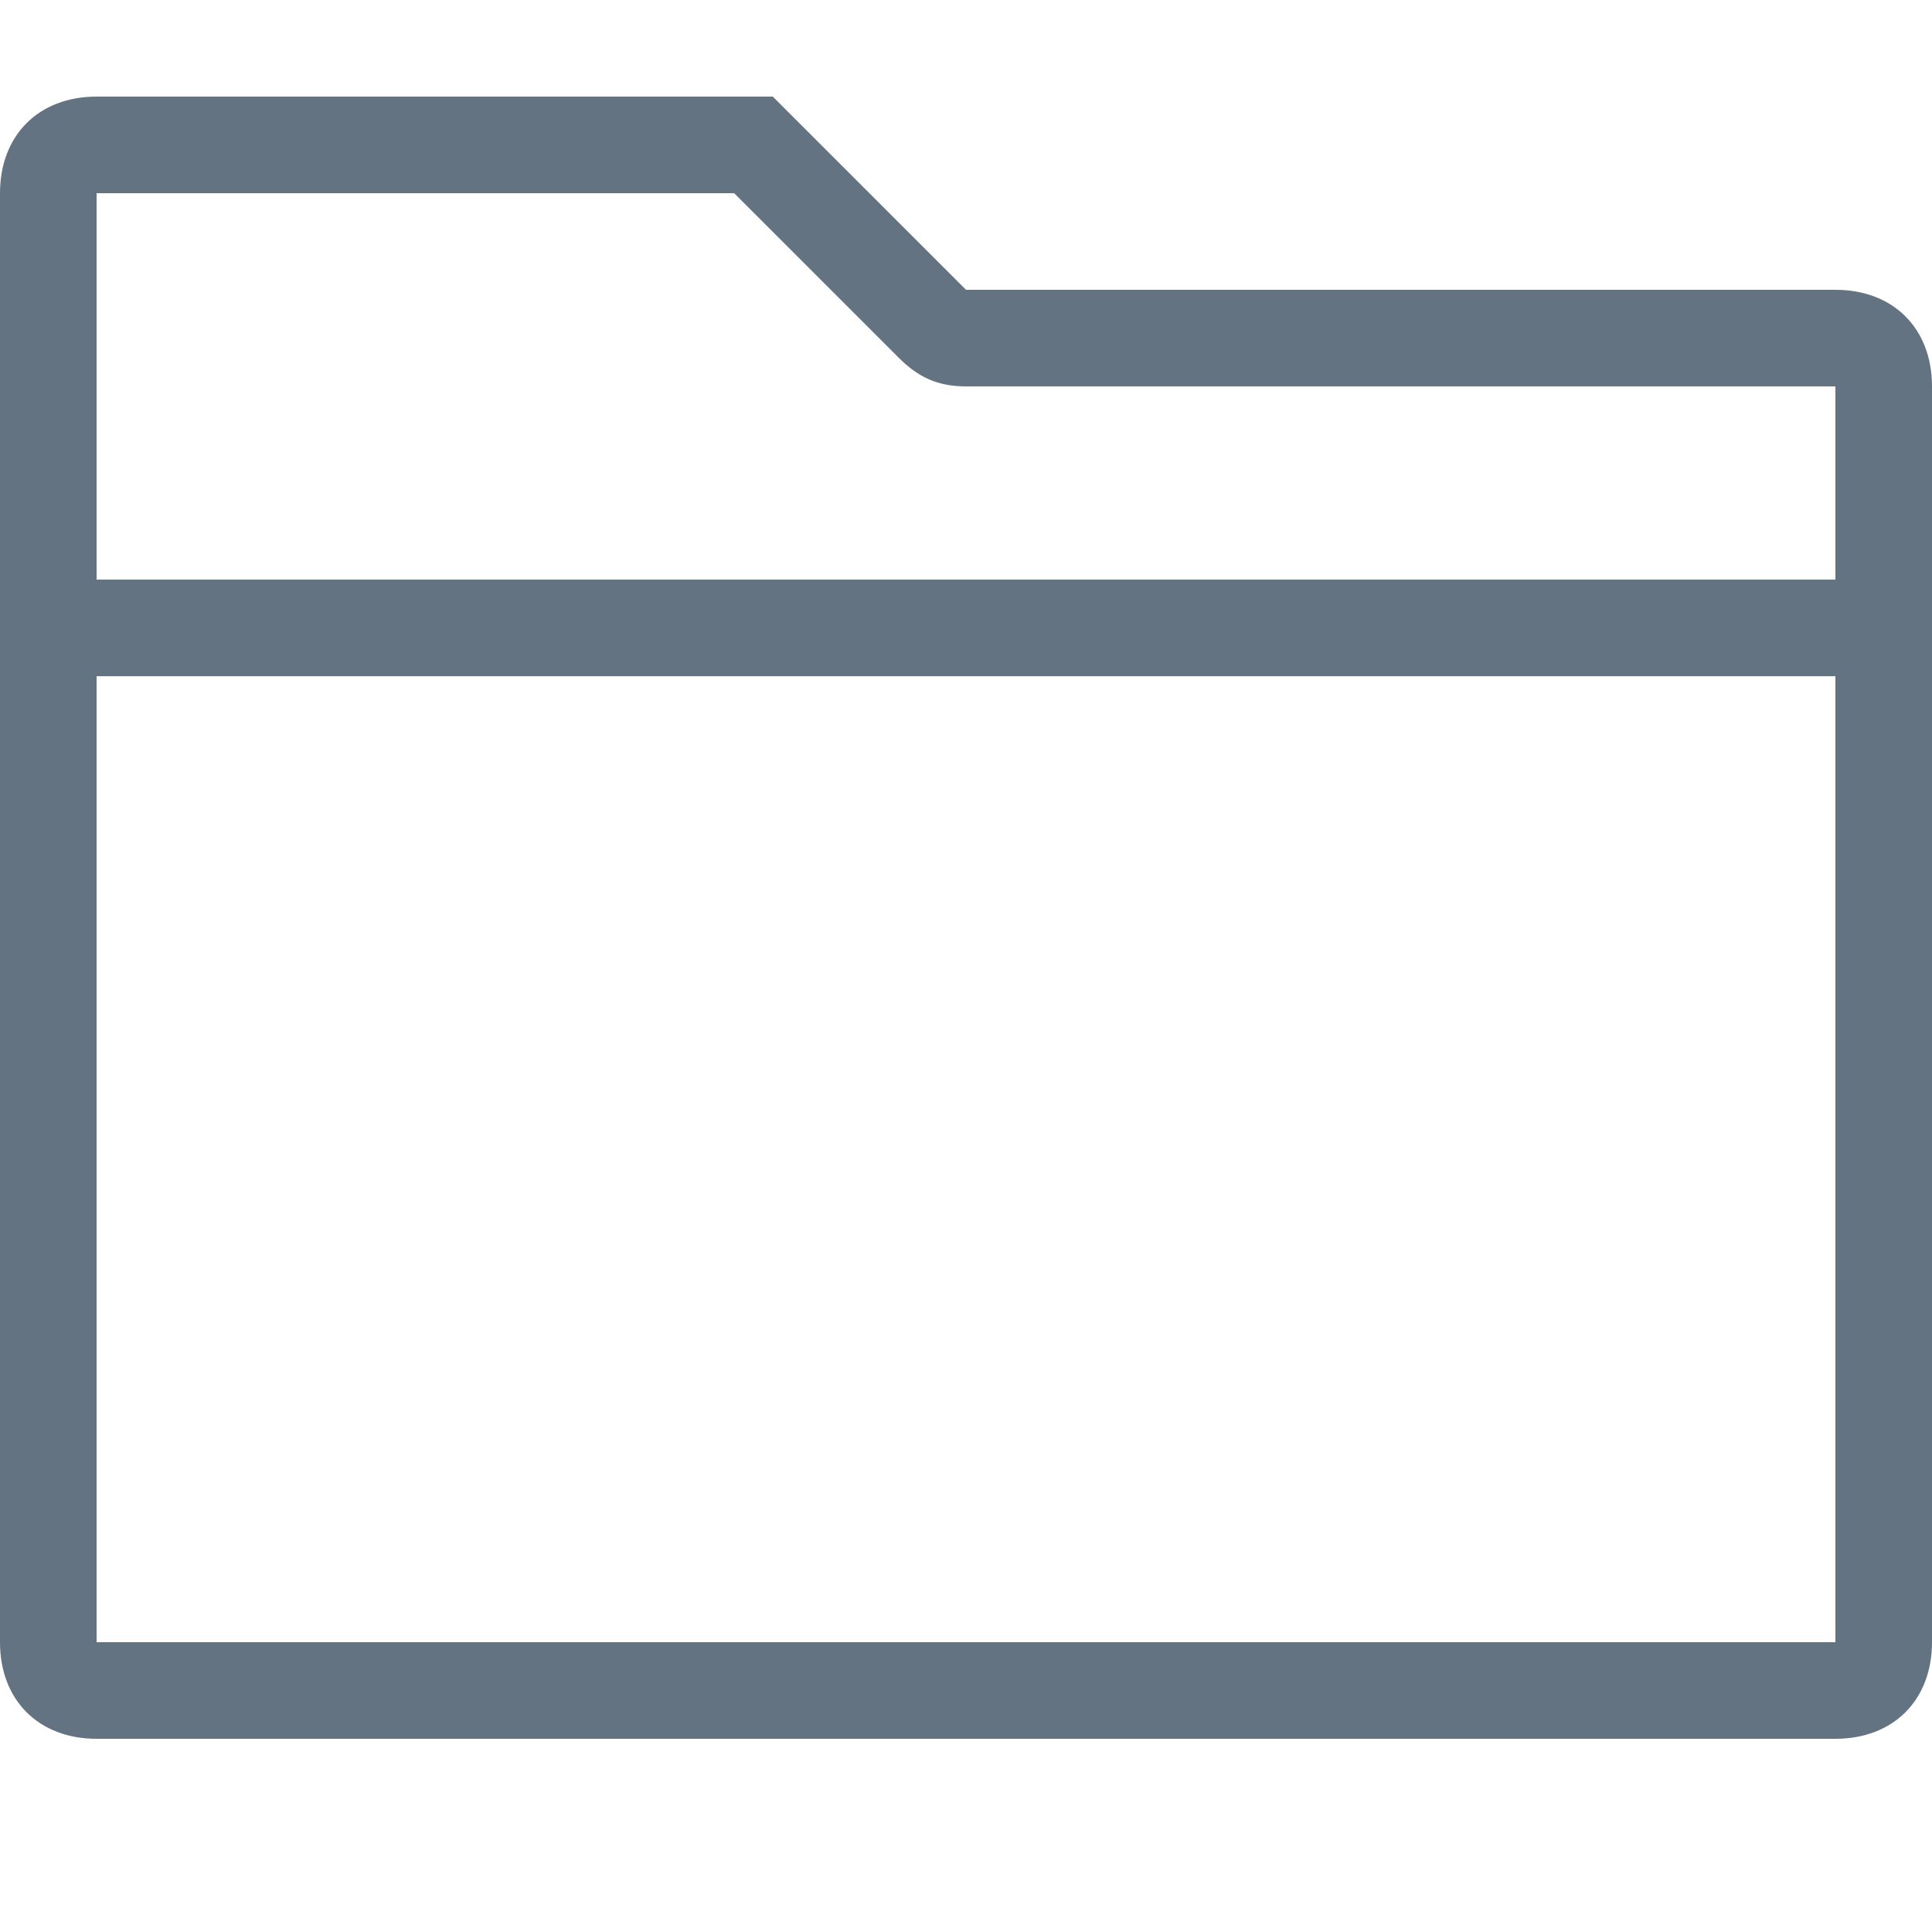 <?xml version="1.0" encoding="utf-8"?>
<!-- Generator: Adobe Illustrator 23.0.3, SVG Export Plug-In . SVG Version: 6.00 Build 0)  -->
<svg version="1.1" id="Layer_1" xmlns="http://www.w3.org/2000/svg" xmlns:xlink="http://www.w3.org/1999/xlink" x="0px" y="0px"
	 viewBox="0 0 20 20" style="enable-background:new 0 0 20 20;" xml:space="preserve">
<style type="text/css">
	.st0{fill:#637382;}
</style>
<title>CommonIcon</title>
<path class="st0" d="M7.6,2l1.7,1.7C9.5,3.9,9.7,4,10,4h9v13H1V2H7.6 M8,1H1C0.4,1,0,1.4,0,2v15c0,0.6,0.4,1,1,1h18c0.6,0,1-0.4,1-1
	V4c0-0.6-0.4-1-1-1h-9L8,1L8,1z"/>
<rect y="6" class="st0" width="20" height="1"/>
</svg>
